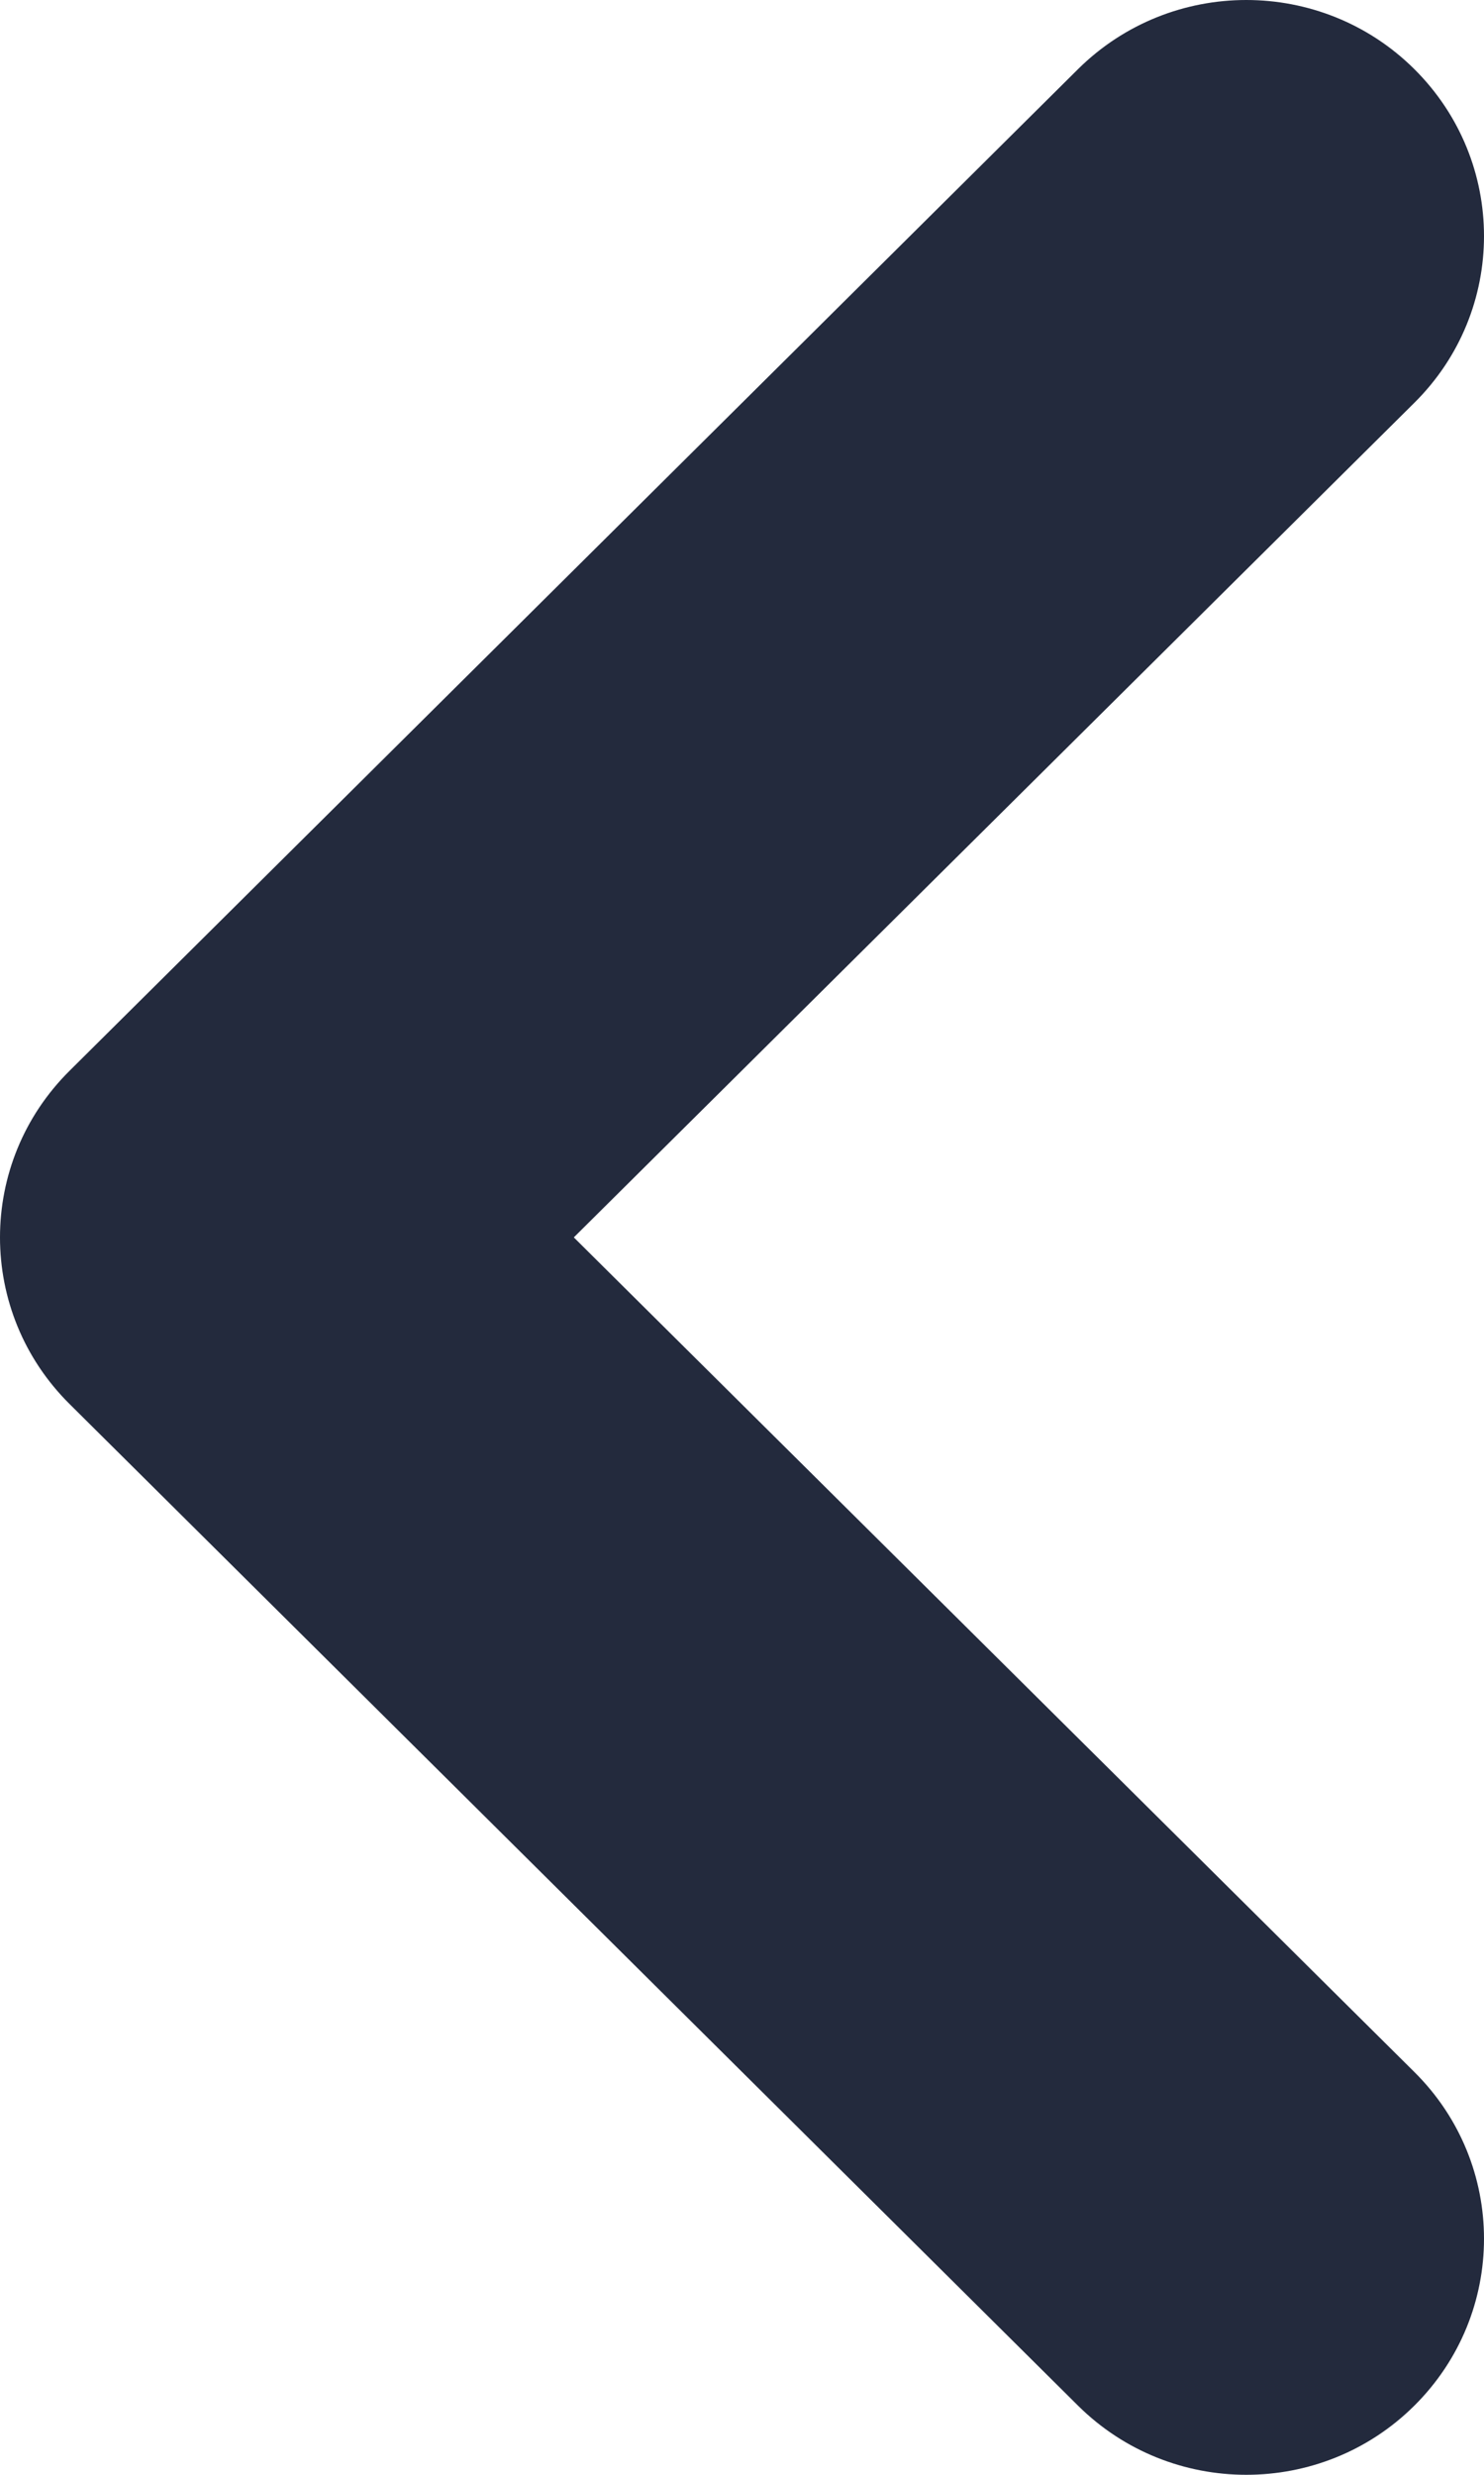 <svg width="6" height="10" viewBox="0 0 6 10" fill="none" xmlns="http://www.w3.org/2000/svg">
<path d="M5.718 0.279C6.094 0.652 6.094 1.256 5.718 1.628L2.32 5L5.718 8.372C6.094 8.744 6.094 9.348 5.718 9.721C5.343 10.093 4.735 10.093 4.359 9.721L0.282 5.674C-0.094 5.302 -0.094 4.698 0.282 4.326L4.359 0.279C4.735 -0.093 5.343 -0.093 5.718 0.279Z" fill="#232A3D"/>
</svg>
